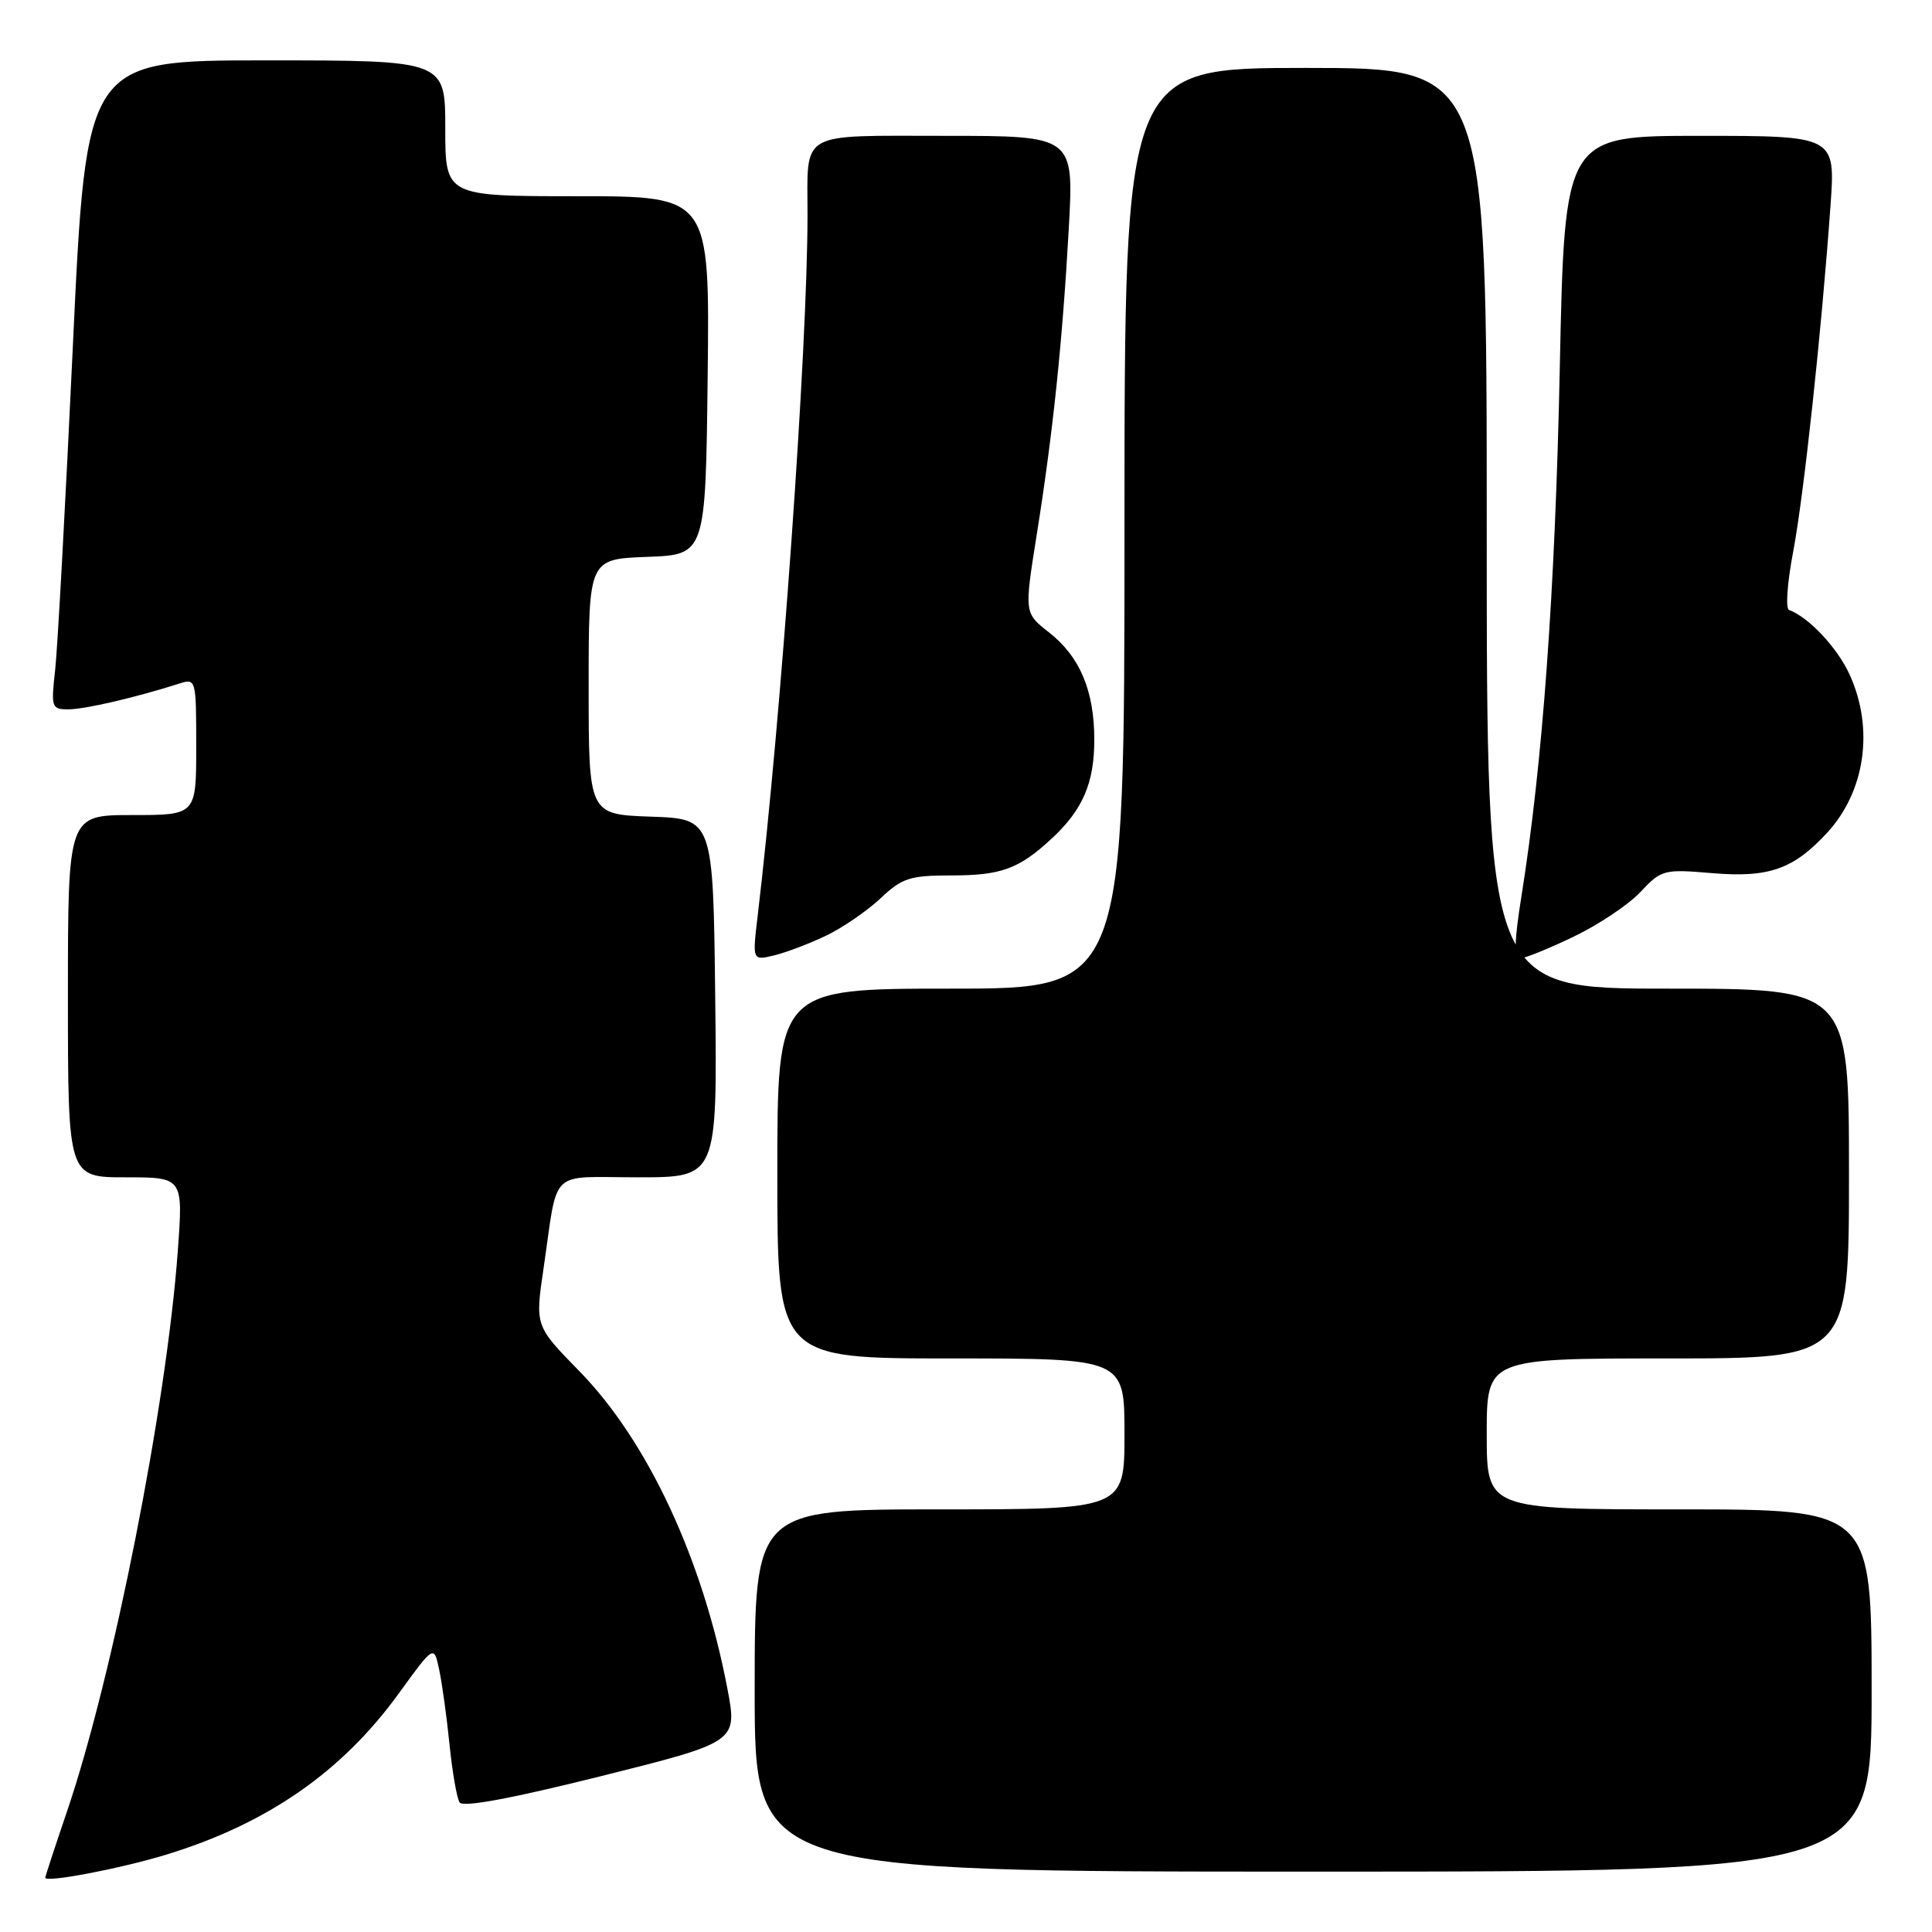 <?xml version="1.0" encoding="UTF-8" standalone="no"?>
<!DOCTYPE svg PUBLIC "-//W3C//DTD SVG 1.1//EN" "http://www.w3.org/Graphics/SVG/1.1/DTD/svg11.dtd" >
<svg xmlns="http://www.w3.org/2000/svg" xmlns:xlink="http://www.w3.org/1999/xlink" version="1.1" viewBox="0 0 256 256">
 <g >
 <path fill="currentColor"
d=" M 22.00 245.76 C 35.38 241.67 45.29 234.81 52.85 224.38 C 57.50 217.96 57.50 217.96 58.19 221.23 C 58.58 223.03 59.19 227.48 59.56 231.13 C 59.93 234.78 60.53 238.24 60.89 238.82 C 61.32 239.52 67.65 238.34 79.64 235.35 C 97.73 230.82 97.73 230.82 96.37 223.69 C 93.11 206.57 85.80 190.91 76.74 181.66 C 70.90 175.69 70.90 175.69 72.02 168.09 C 74.00 154.59 72.54 156.00 84.54 156.00 C 95.04 156.00 95.04 156.00 94.77 132.25 C 94.50 108.50 94.50 108.50 86.25 108.21 C 78.00 107.92 78.00 107.92 78.00 91.00 C 78.00 74.08 78.00 74.08 85.75 73.79 C 93.50 73.50 93.50 73.50 93.77 49.75 C 94.04 26.00 94.04 26.00 76.52 26.00 C 59.00 26.00 59.00 26.00 59.00 17.00 C 59.00 8.00 59.00 8.00 35.22 8.00 C 11.43 8.00 11.43 8.00 9.66 45.75 C 8.69 66.51 7.63 85.86 7.31 88.75 C 6.75 93.78 6.82 94.00 9.11 93.99 C 11.29 93.98 18.06 92.40 23.75 90.58 C 25.97 89.87 26.00 89.98 26.00 98.93 C 26.00 108.00 26.00 108.00 17.50 108.00 C 9.00 108.00 9.00 108.00 9.00 132.00 C 9.00 156.00 9.00 156.00 16.64 156.00 C 24.27 156.00 24.27 156.00 23.56 165.75 C 22.06 186.28 14.99 222.03 8.89 239.99 C 7.30 244.66 6.00 248.63 6.00 248.80 C 6.00 249.50 15.88 247.62 22.00 245.76 Z  M 248.00 224.00 C 248.00 200.00 248.00 200.00 222.50 200.00 C 197.00 200.00 197.00 200.00 197.00 190.00 C 197.00 180.00 197.00 180.00 221.00 180.00 C 245.00 180.00 245.00 180.00 245.00 155.50 C 245.00 131.00 245.00 131.00 221.00 131.00 C 197.00 131.00 197.00 131.00 197.00 70.00 C 197.00 9.00 197.00 9.00 173.00 9.00 C 149.00 9.00 149.00 9.00 149.00 70.00 C 149.00 131.00 149.00 131.00 126.00 131.00 C 103.00 131.00 103.00 131.00 103.00 155.50 C 103.00 180.00 103.00 180.00 126.00 180.00 C 149.00 180.00 149.00 180.00 149.00 190.00 C 149.00 200.00 149.00 200.00 124.50 200.00 C 100.00 200.00 100.00 200.00 100.00 224.00 C 100.00 248.00 100.00 248.00 174.00 248.00 C 248.00 248.00 248.00 248.00 248.00 224.00 Z  M 109.50 123.96 C 111.70 122.90 114.94 120.67 116.70 119.01 C 119.53 116.34 120.58 116.00 126.01 116.00 C 132.66 116.00 135.00 115.15 139.34 111.13 C 143.47 107.31 145.00 103.76 145.00 98.02 C 145.00 91.52 143.09 87.00 138.98 83.78 C 135.72 81.23 135.72 81.23 137.37 70.86 C 139.53 57.32 140.78 45.32 141.62 30.25 C 142.30 18.00 142.30 18.00 125.26 18.00 C 105.65 18.00 107.00 17.22 107.00 28.45 C 107.00 46.15 103.51 95.18 100.39 121.40 C 99.69 127.29 99.69 127.29 102.60 126.59 C 104.19 126.20 107.30 125.02 109.50 123.96 Z  M 208.50 124.12 C 211.80 122.54 215.79 119.88 217.37 118.19 C 220.15 115.23 220.45 115.15 226.92 115.70 C 234.40 116.32 237.66 115.17 242.11 110.34 C 247.16 104.86 248.34 96.56 245.10 89.42 C 243.49 85.86 239.68 81.79 237.05 80.82 C 236.58 80.64 236.82 77.21 237.59 73.19 C 239.01 65.72 241.37 43.85 242.55 27.25 C 243.21 18.00 243.21 18.00 225.27 18.00 C 207.32 18.00 207.32 18.00 206.68 48.75 C 206.07 78.28 204.41 101.17 201.60 118.75 C 200.65 124.68 200.59 127.00 201.39 127.00 C 202.00 127.00 205.20 125.71 208.50 124.12 Z "/>
</g>
</svg>
